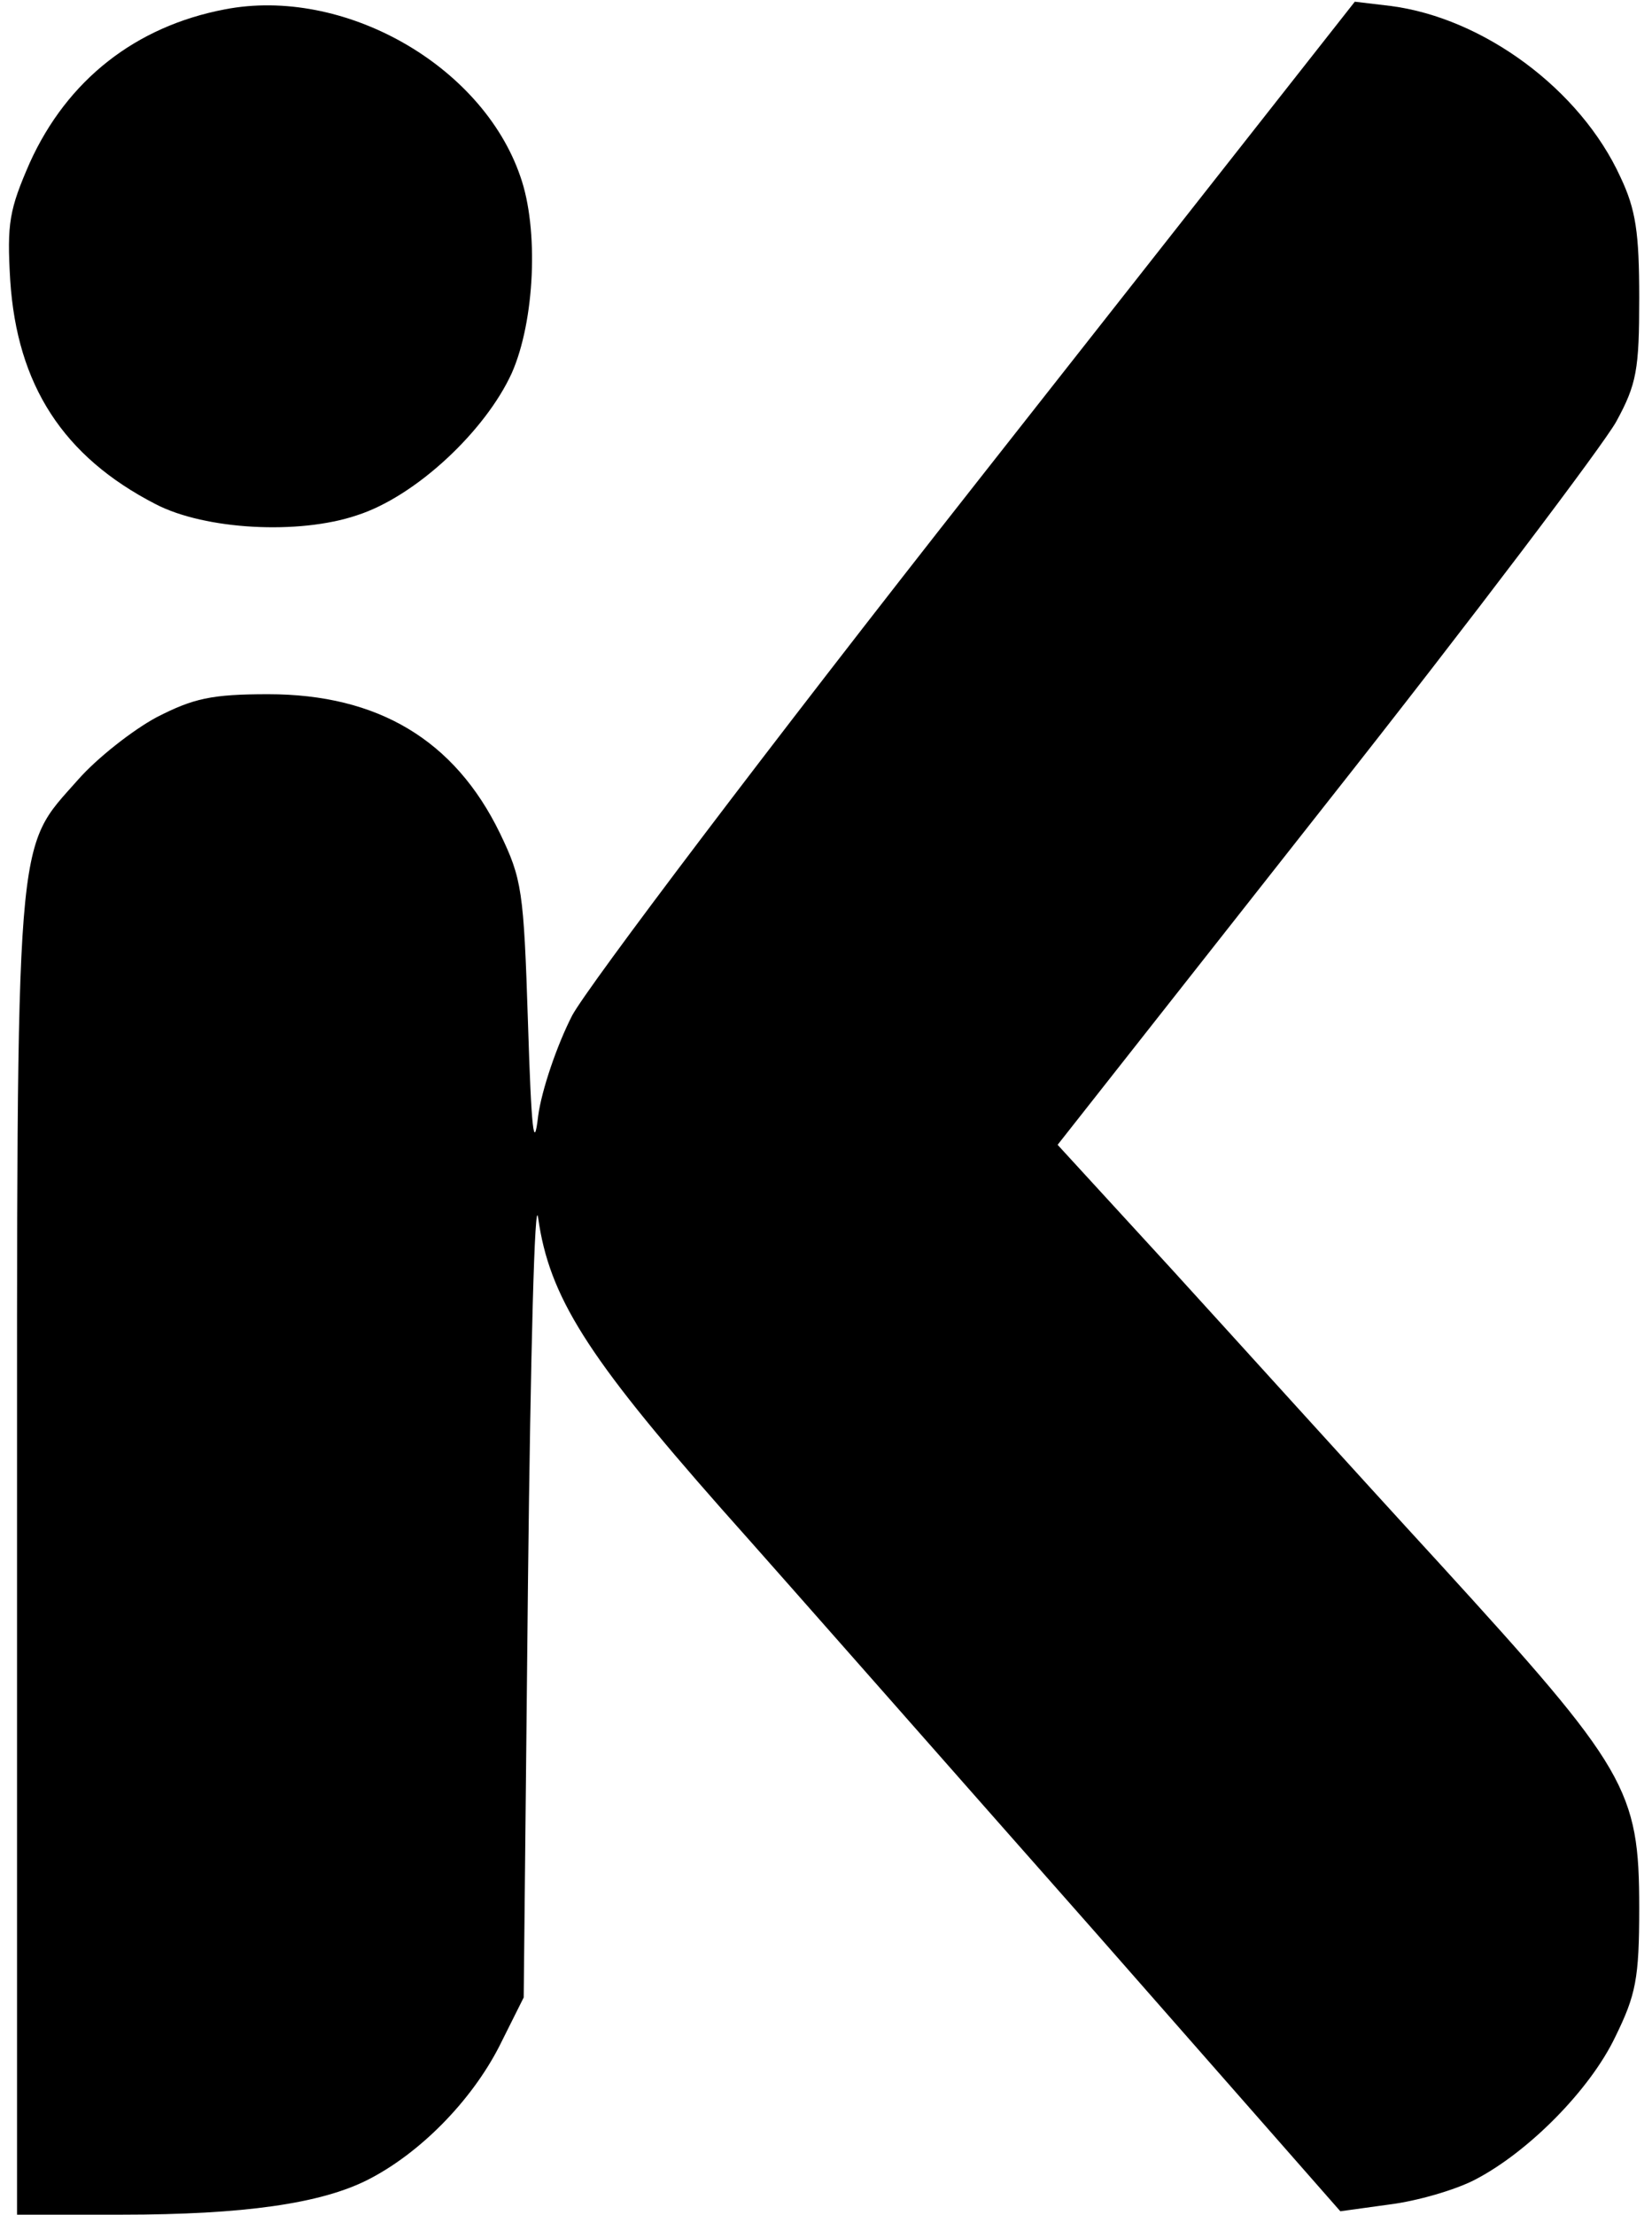 <?xml version="1.0" standalone="no"?>
<!DOCTYPE svg PUBLIC "-//W3C//DTD SVG 20010904//EN"
 "http://www.w3.org/TR/2001/REC-SVG-20010904/DTD/svg10.dtd">
<svg version="1.0" xmlns="http://www.w3.org/2000/svg"
 width="194pt" height="260pt" viewBox="0 0 194 260"
 preserveAspectRatio="xMidYMid meet">

<g transform="translate(0,260) scale(0.1,-0.1)"
fill="#000000" stroke="none">
<path d="M264 2589 c-105 -20 -185 -83 -229 -180 -24 -55 -27 -71 -23 -138 8
-123 62 -207 171 -263 58 -30 168 -36 236 -13 69 22 151 99 182 167 27 61 32
169 10 231 -45 131 -208 223 -347 196z"/>
<path d="M1148 2035 c-248 -315 -457 -592 -476 -627 -18 -35 -36 -88 -40 -118
-5 -43 -8 -18 -12 110 -5 155 -7 168 -33 222 -53 109 -143 163 -272 163 -67 0
-88 -5 -131 -27 -28 -15 -70 -48 -92 -73 -75 -85 -72 -46 -72 -912 l0 -773
123 0 c143 0 234 13 289 41 61 31 121 92 154 156 l29 58 5 485 c3 272 8 461
12 430 13 -92 57 -162 215 -341 82 -92 278 -315 438 -496 l289 -329 58 8 c32
4 77 17 100 29 62 32 135 105 165 168 24 49 28 68 28 151 0 139 -14 163 -235
405 -101 110 -242 266 -315 346 l-133 145 315 400 c173 219 326 422 341 449
24 44 27 61 27 145 0 77 -4 104 -22 142 -47 103 -161 187 -270 201 l-42 5
-443 -563z"/>
</g>
</svg>
